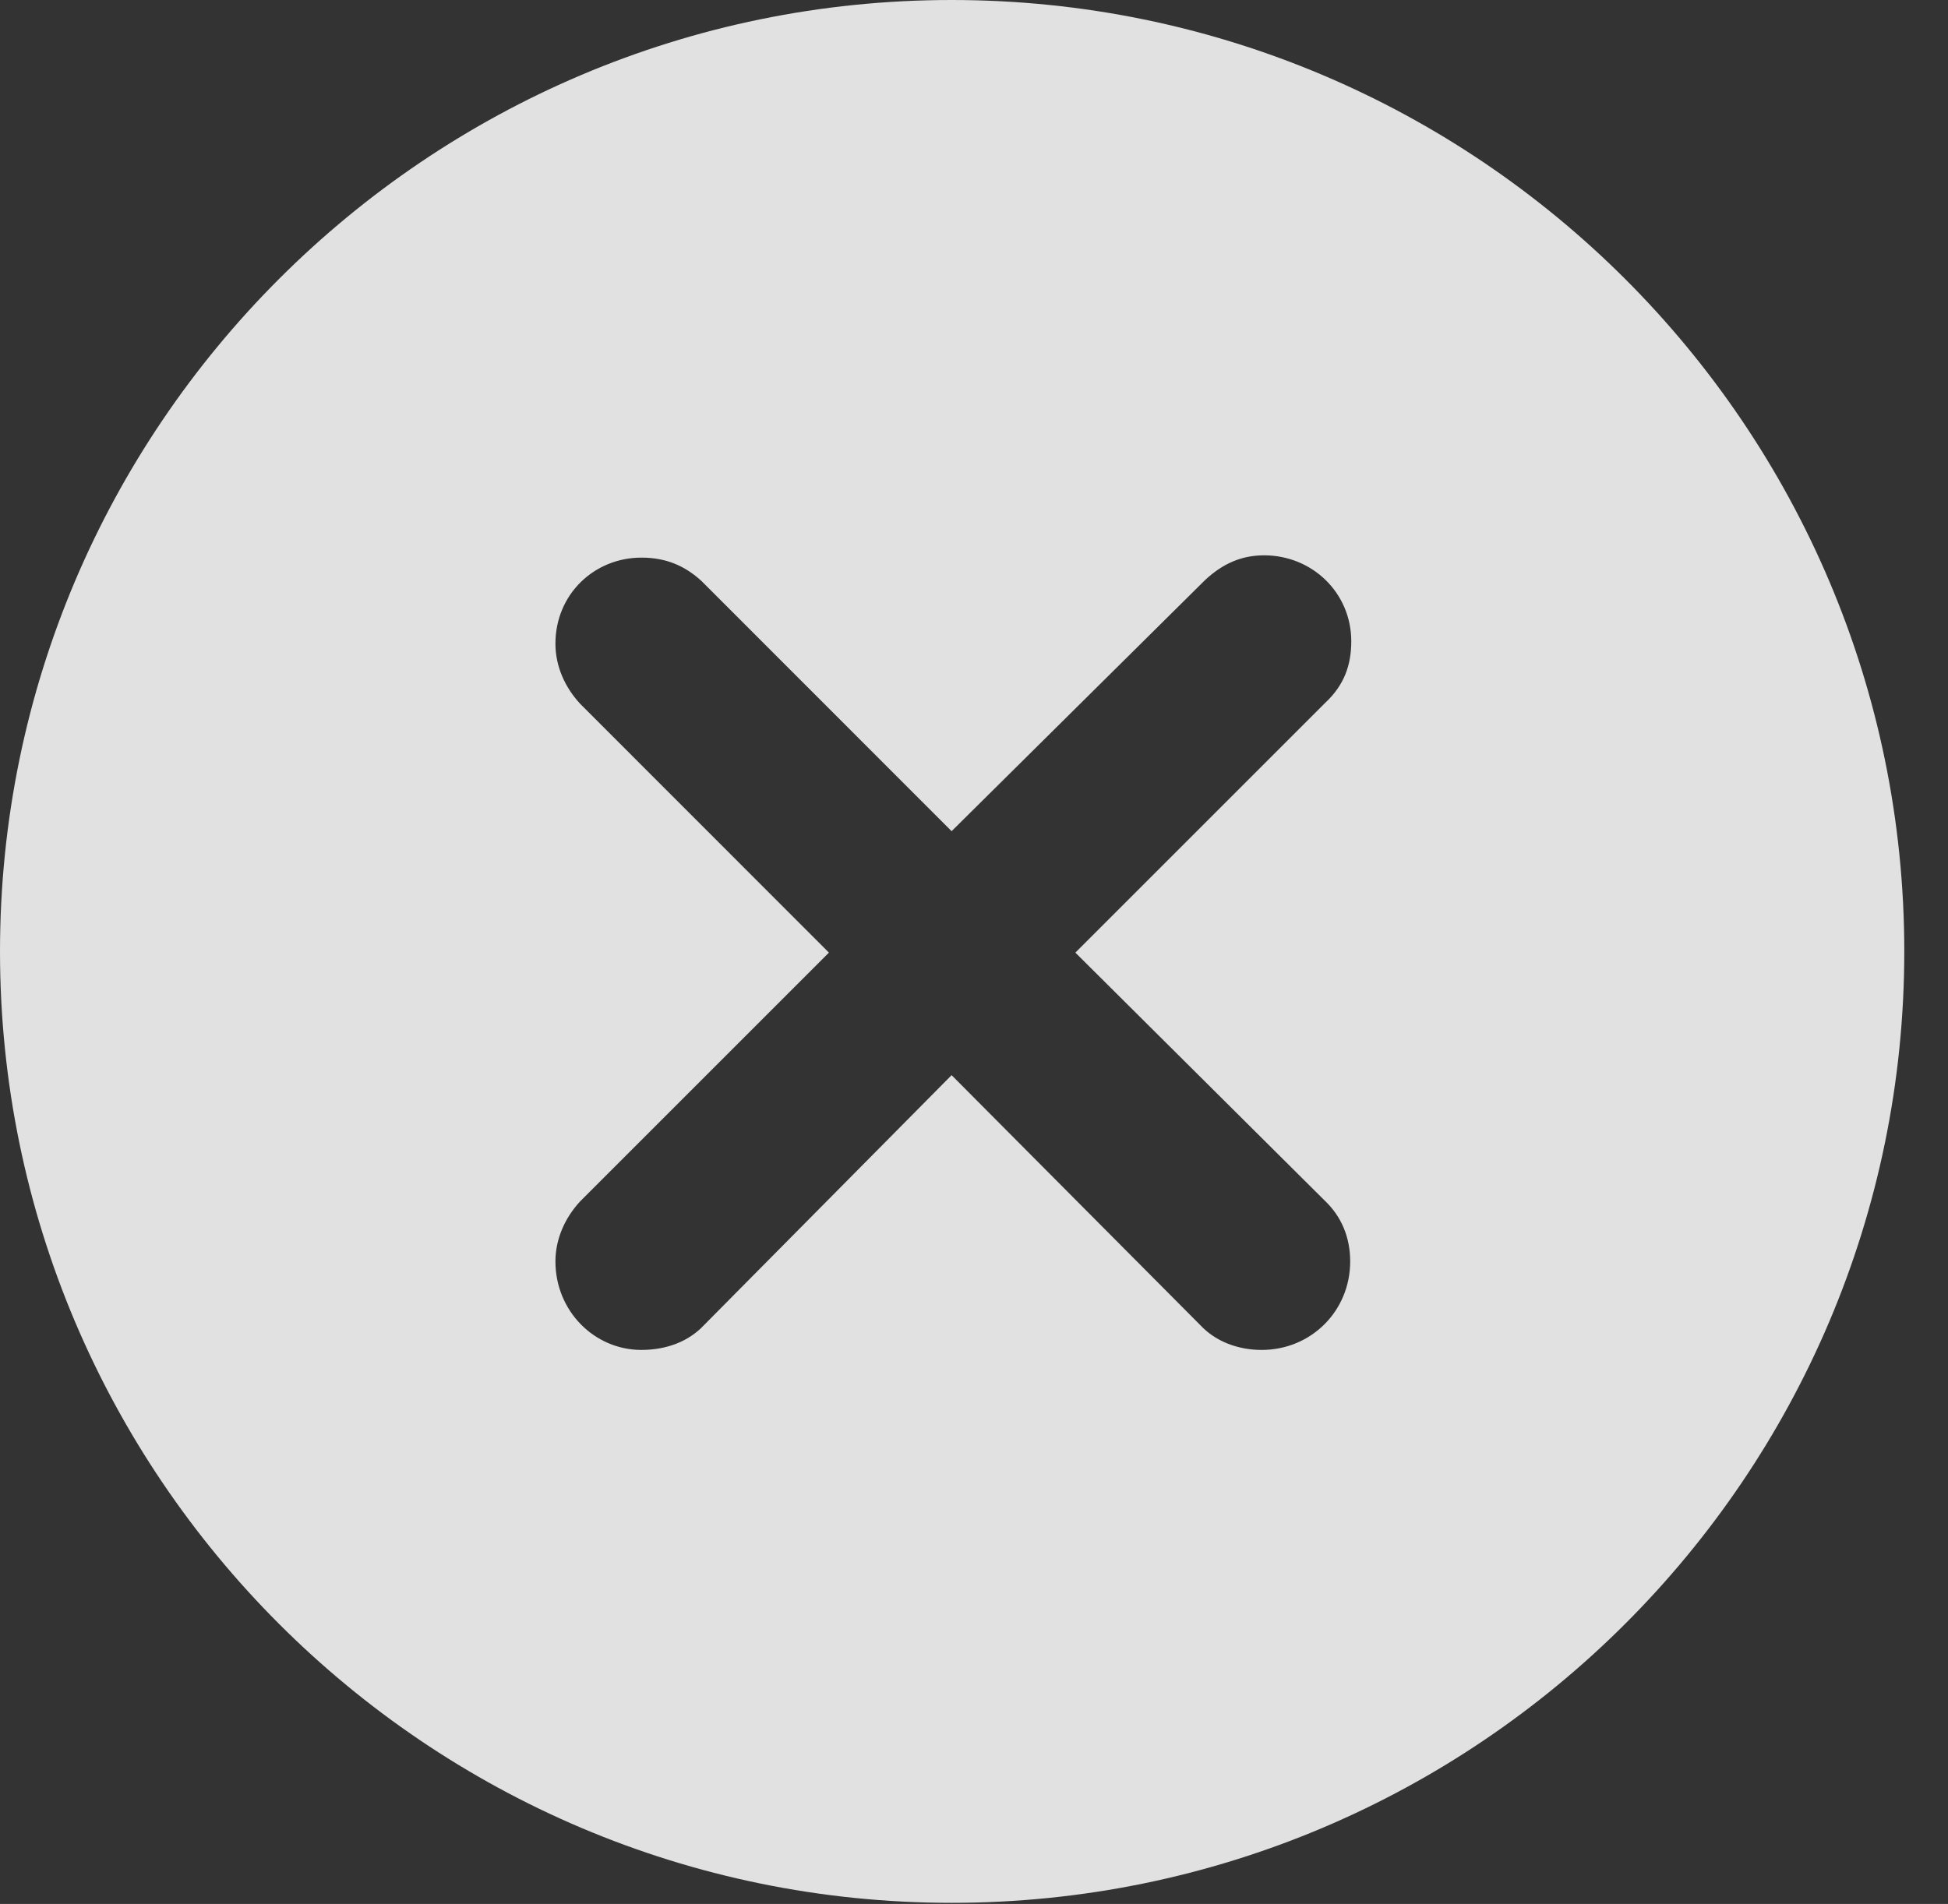 <?xml version="1.0" encoding="UTF-8"?>
<!--Generator: Apple Native CoreSVG 326-->
<!DOCTYPE svg
PUBLIC "-//W3C//DTD SVG 1.1//EN"
       "http://www.w3.org/Graphics/SVG/1.1/DTD/svg11.dtd">
<svg version="1.1" xmlns="http://www.w3.org/2000/svg" xmlns:xlink="http://www.w3.org/1999/xlink" viewBox="0 0 16.133 15.771">
 <rect x="0" y="0" width="16.133" height="15.771" fill="#333333" stroke="none"/>
 <g>
  <rect height="15.771" opacity="0" width="16.133" x="0" y="0"/>
  <path d="M15.771 7.881C15.771 12.227 12.236 15.762 7.881 15.762C3.535 15.762 0 12.227 0 7.881C0 3.535 3.535 0 7.881 0C12.236 0 15.771 3.535 15.771 7.881ZM9.98 4.805L7.881 6.885L5.811 4.814C5.674 4.688 5.518 4.619 5.312 4.619C4.922 4.619 4.6 4.922 4.6 5.332C4.6 5.518 4.678 5.693 4.805 5.83L6.865 7.891L4.805 9.951C4.678 10.088 4.6 10.264 4.6 10.449C4.6 10.859 4.922 11.182 5.312 11.182C5.518 11.182 5.703 11.113 5.83 10.977L7.881 8.906L9.941 10.977C10.068 11.113 10.254 11.182 10.449 11.182C10.859 11.182 11.182 10.859 11.182 10.449C11.182 10.254 11.113 10.078 10.967 9.941L8.906 7.891L10.977 5.82C11.133 5.674 11.191 5.508 11.191 5.312C11.191 4.912 10.869 4.6 10.469 4.6C10.283 4.6 10.127 4.668 9.98 4.805Z" fill="white" fill-opacity="0.85"/>
 </g>
</svg>
